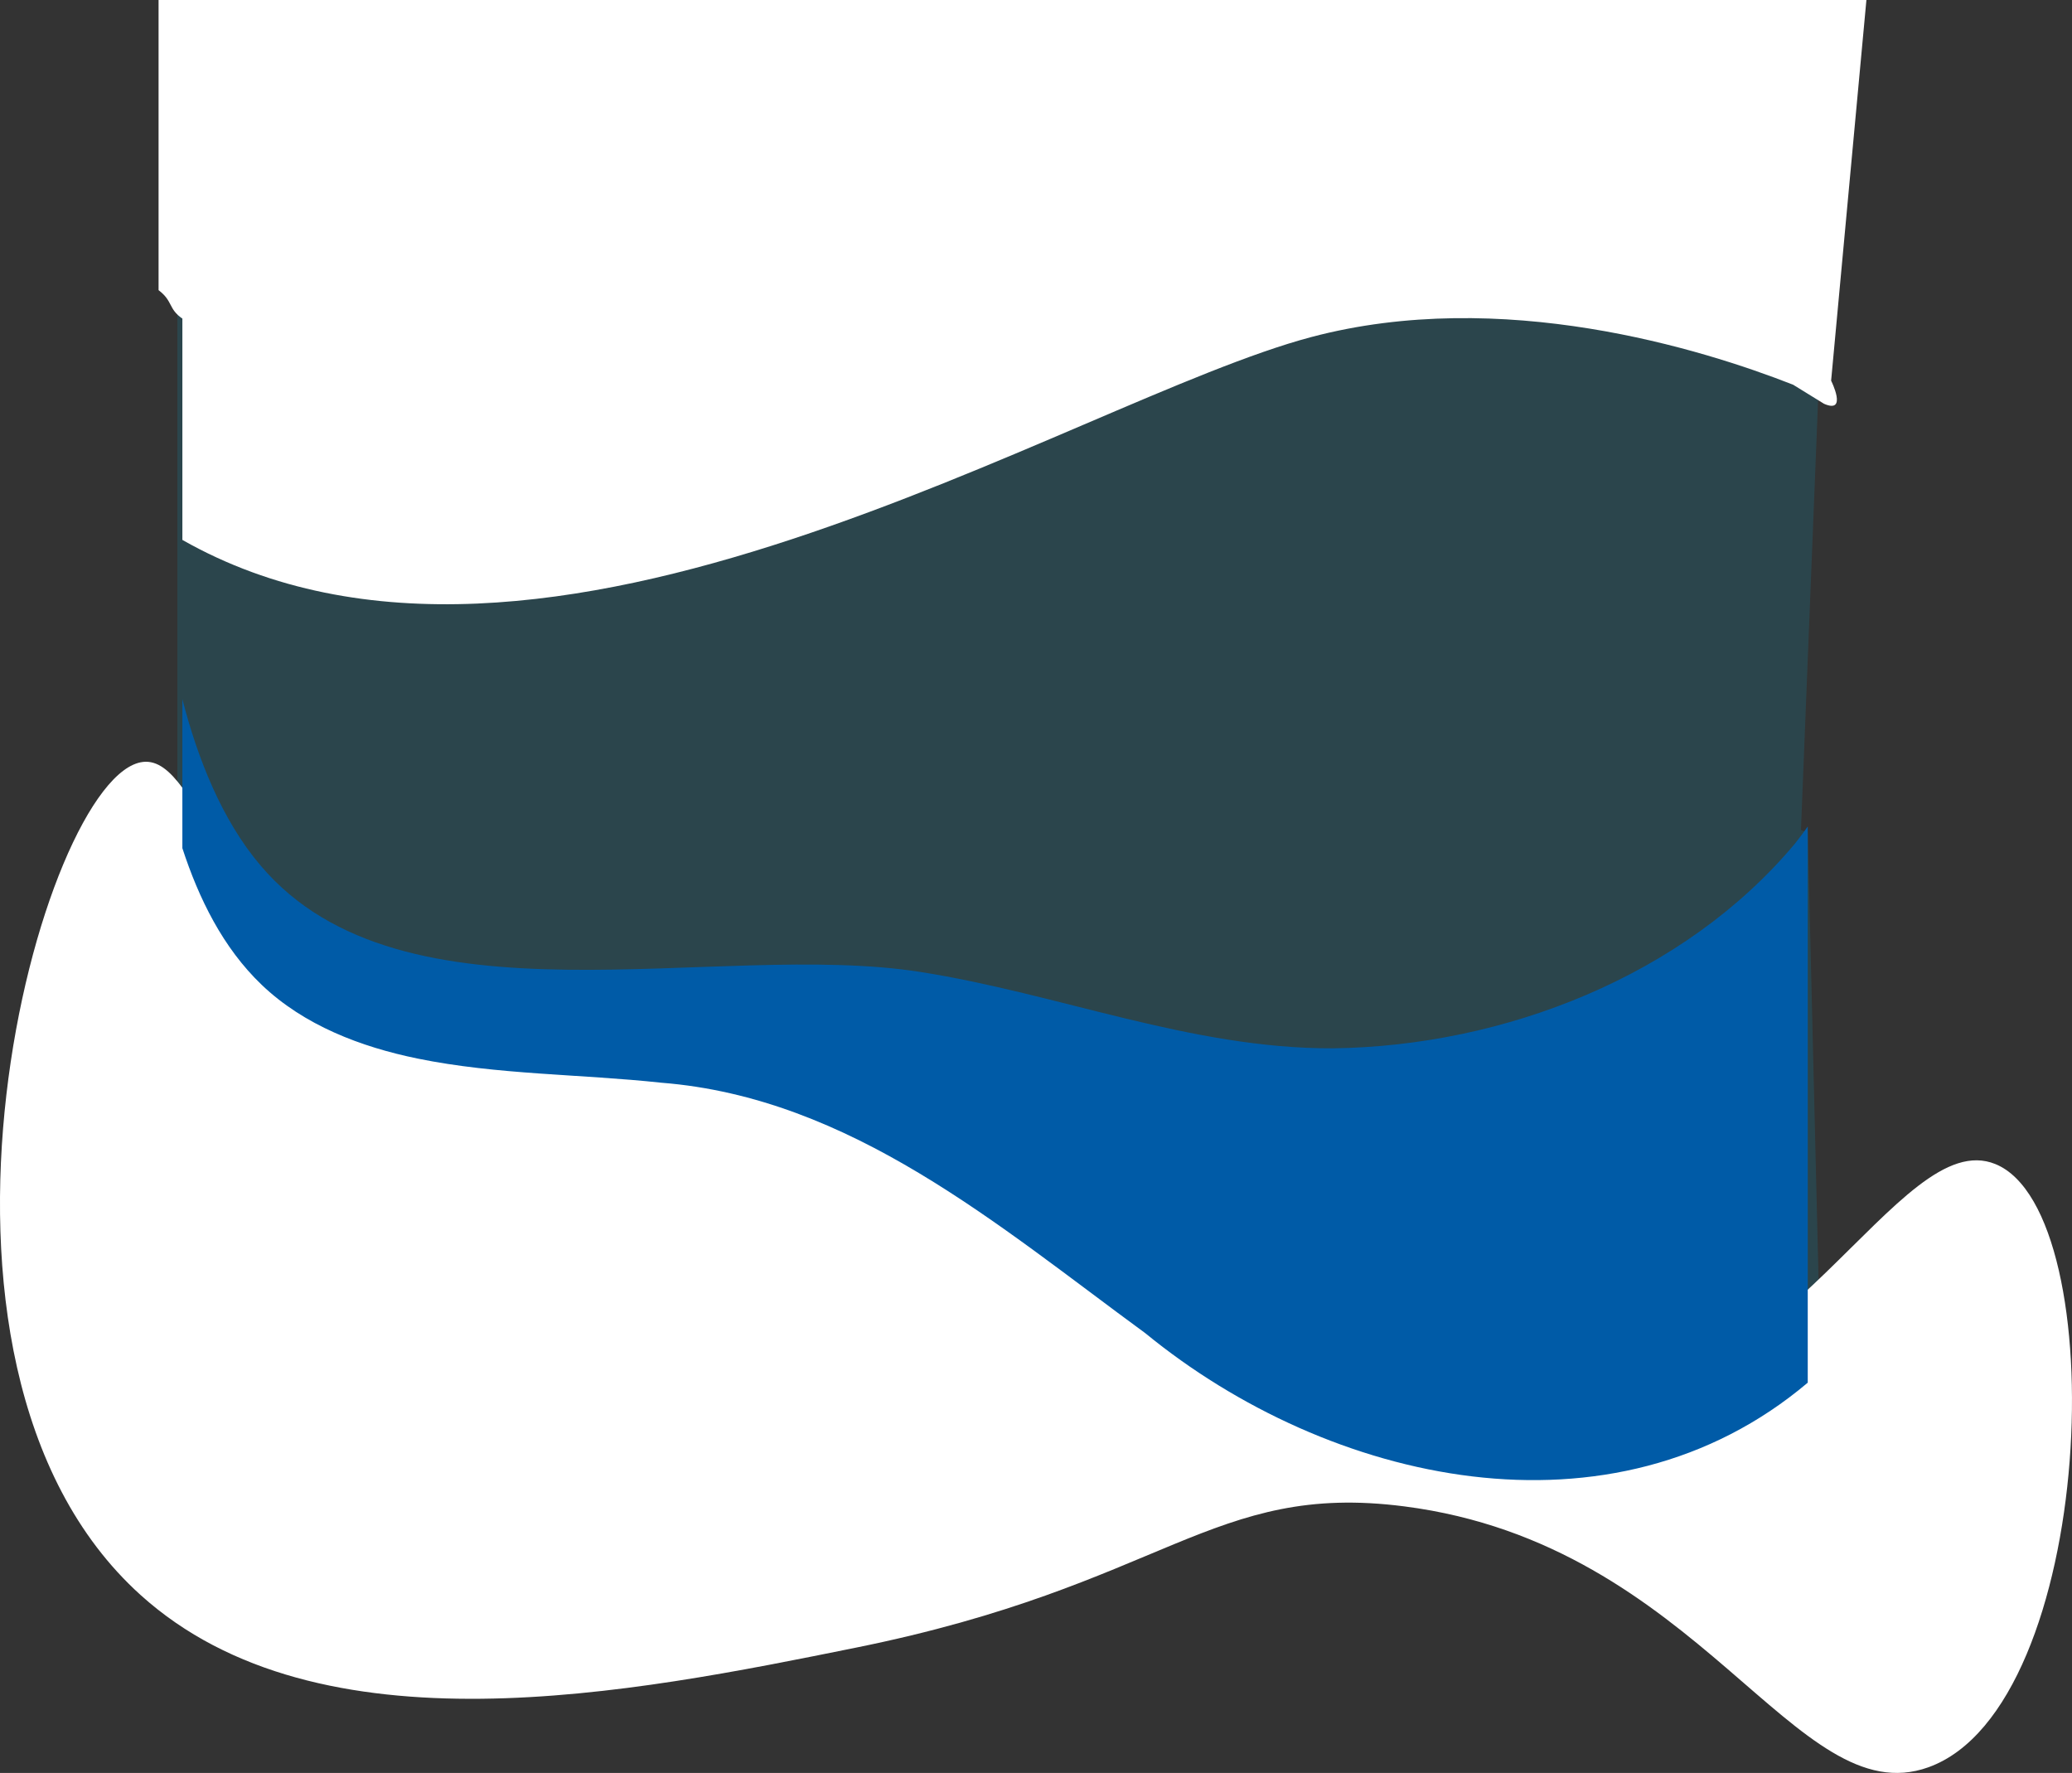 <?xml version="1.0" encoding="UTF-8"?>
<svg id="Layer_2" data-name="Layer 2" xmlns="http://www.w3.org/2000/svg" viewBox="0 0 2182.57 1867.33">
  <rect x="0" y="0" width="2182.57" height="1867.33" fill="#333333" stroke="none"/>
  <defs>
    <style>
      .cls-1 {
        fill: #005ba7;
      }

      .cls-1, .cls-2, .cls-3 {
        stroke-width: 0px;
      }

      .cls-2 {
        fill: #00b1dc;
        opacity: .15;
      }

      .cls-3 {
        fill: #fff;
      }
    </style>
  </defs>
  <g id="Bakgrunn">
    <g>
      <path class="cls-2" d="M1927.7,425.58l-43.89-311.24H186.85v1397.71c23.5,61.64,103.32,156.92,372.86,162.62,395.77,8.37,505.89-161.06,842.11-161.06,228.69,0,422.71,103.88,481.99,158.46l58.35,59.6-2.3-277.68h-21.7l-13.93-576.86h0l-7.18-2.96,18.07-453.29"/>
      <path class="cls-3" d="M1966.01,0H167.03v305.6c15.4,11.74,10.12,19.73,25.08,29.96v233.11c379.91,215.67,935.9-146.5,1189.07-213.65,200.63-53.21,411.89,12.63,507.65,50.2l32.54,20.07c25.25,11.04,7.47-24.35,7.47-24.35L1966.01,0Z"/>
      <path class="cls-3" d="M150.55,802.5c61.41-7.09,84.37,189.63,267.24,259.68,85.17,32.63,130.19,9.11,252.11,7.56,265.32-3.36,474.71,102.65,571.37,151.6,263.54,133.44,259.41,250.71,404.3,256.83,235.01,9.92,353.85-294.01,456.32-252.11,125.39,51.27,106.66,571.52-70.59,635.32-140.15,50.44-239.77-234.71-552.13-274.8-203-26.06-251.31,82.78-577.34,148.75-235.88,47.73-565.62,114.44-753.82-55.46-273.79-247.19-103.85-865.06,2.52-877.35Z"/>
      <path class="cls-1" d="M1890.88,888.37c-116.91,139.87-307.05,213.49-486.84,215.77-149.04.58-288.69-57.54-434.59-80.44-215.93-33.89-544.91,64.97-694.83-111.94h0c-40.76-47.74-66.48-112.96-82.52-175.39,0,43.54,0,113.59,0,156.96,17.34,53.09,42.74,104.91,83.57,143.94h0c44.63,42.68,104.49,65.42,164.27,77.67h0c84.08,17.18,171.55,16.25,256.6,25.42,199.51,15.71,355.12,150.59,509.81,263.75h0c193.91,158.79,491.9,226.21,697.87,52.18-.01-189.97,0-395.82,0-585.81-4.26,6.09-8.72,12.05-13.35,17.9Z"/>
    </g>
  </g>
</svg>